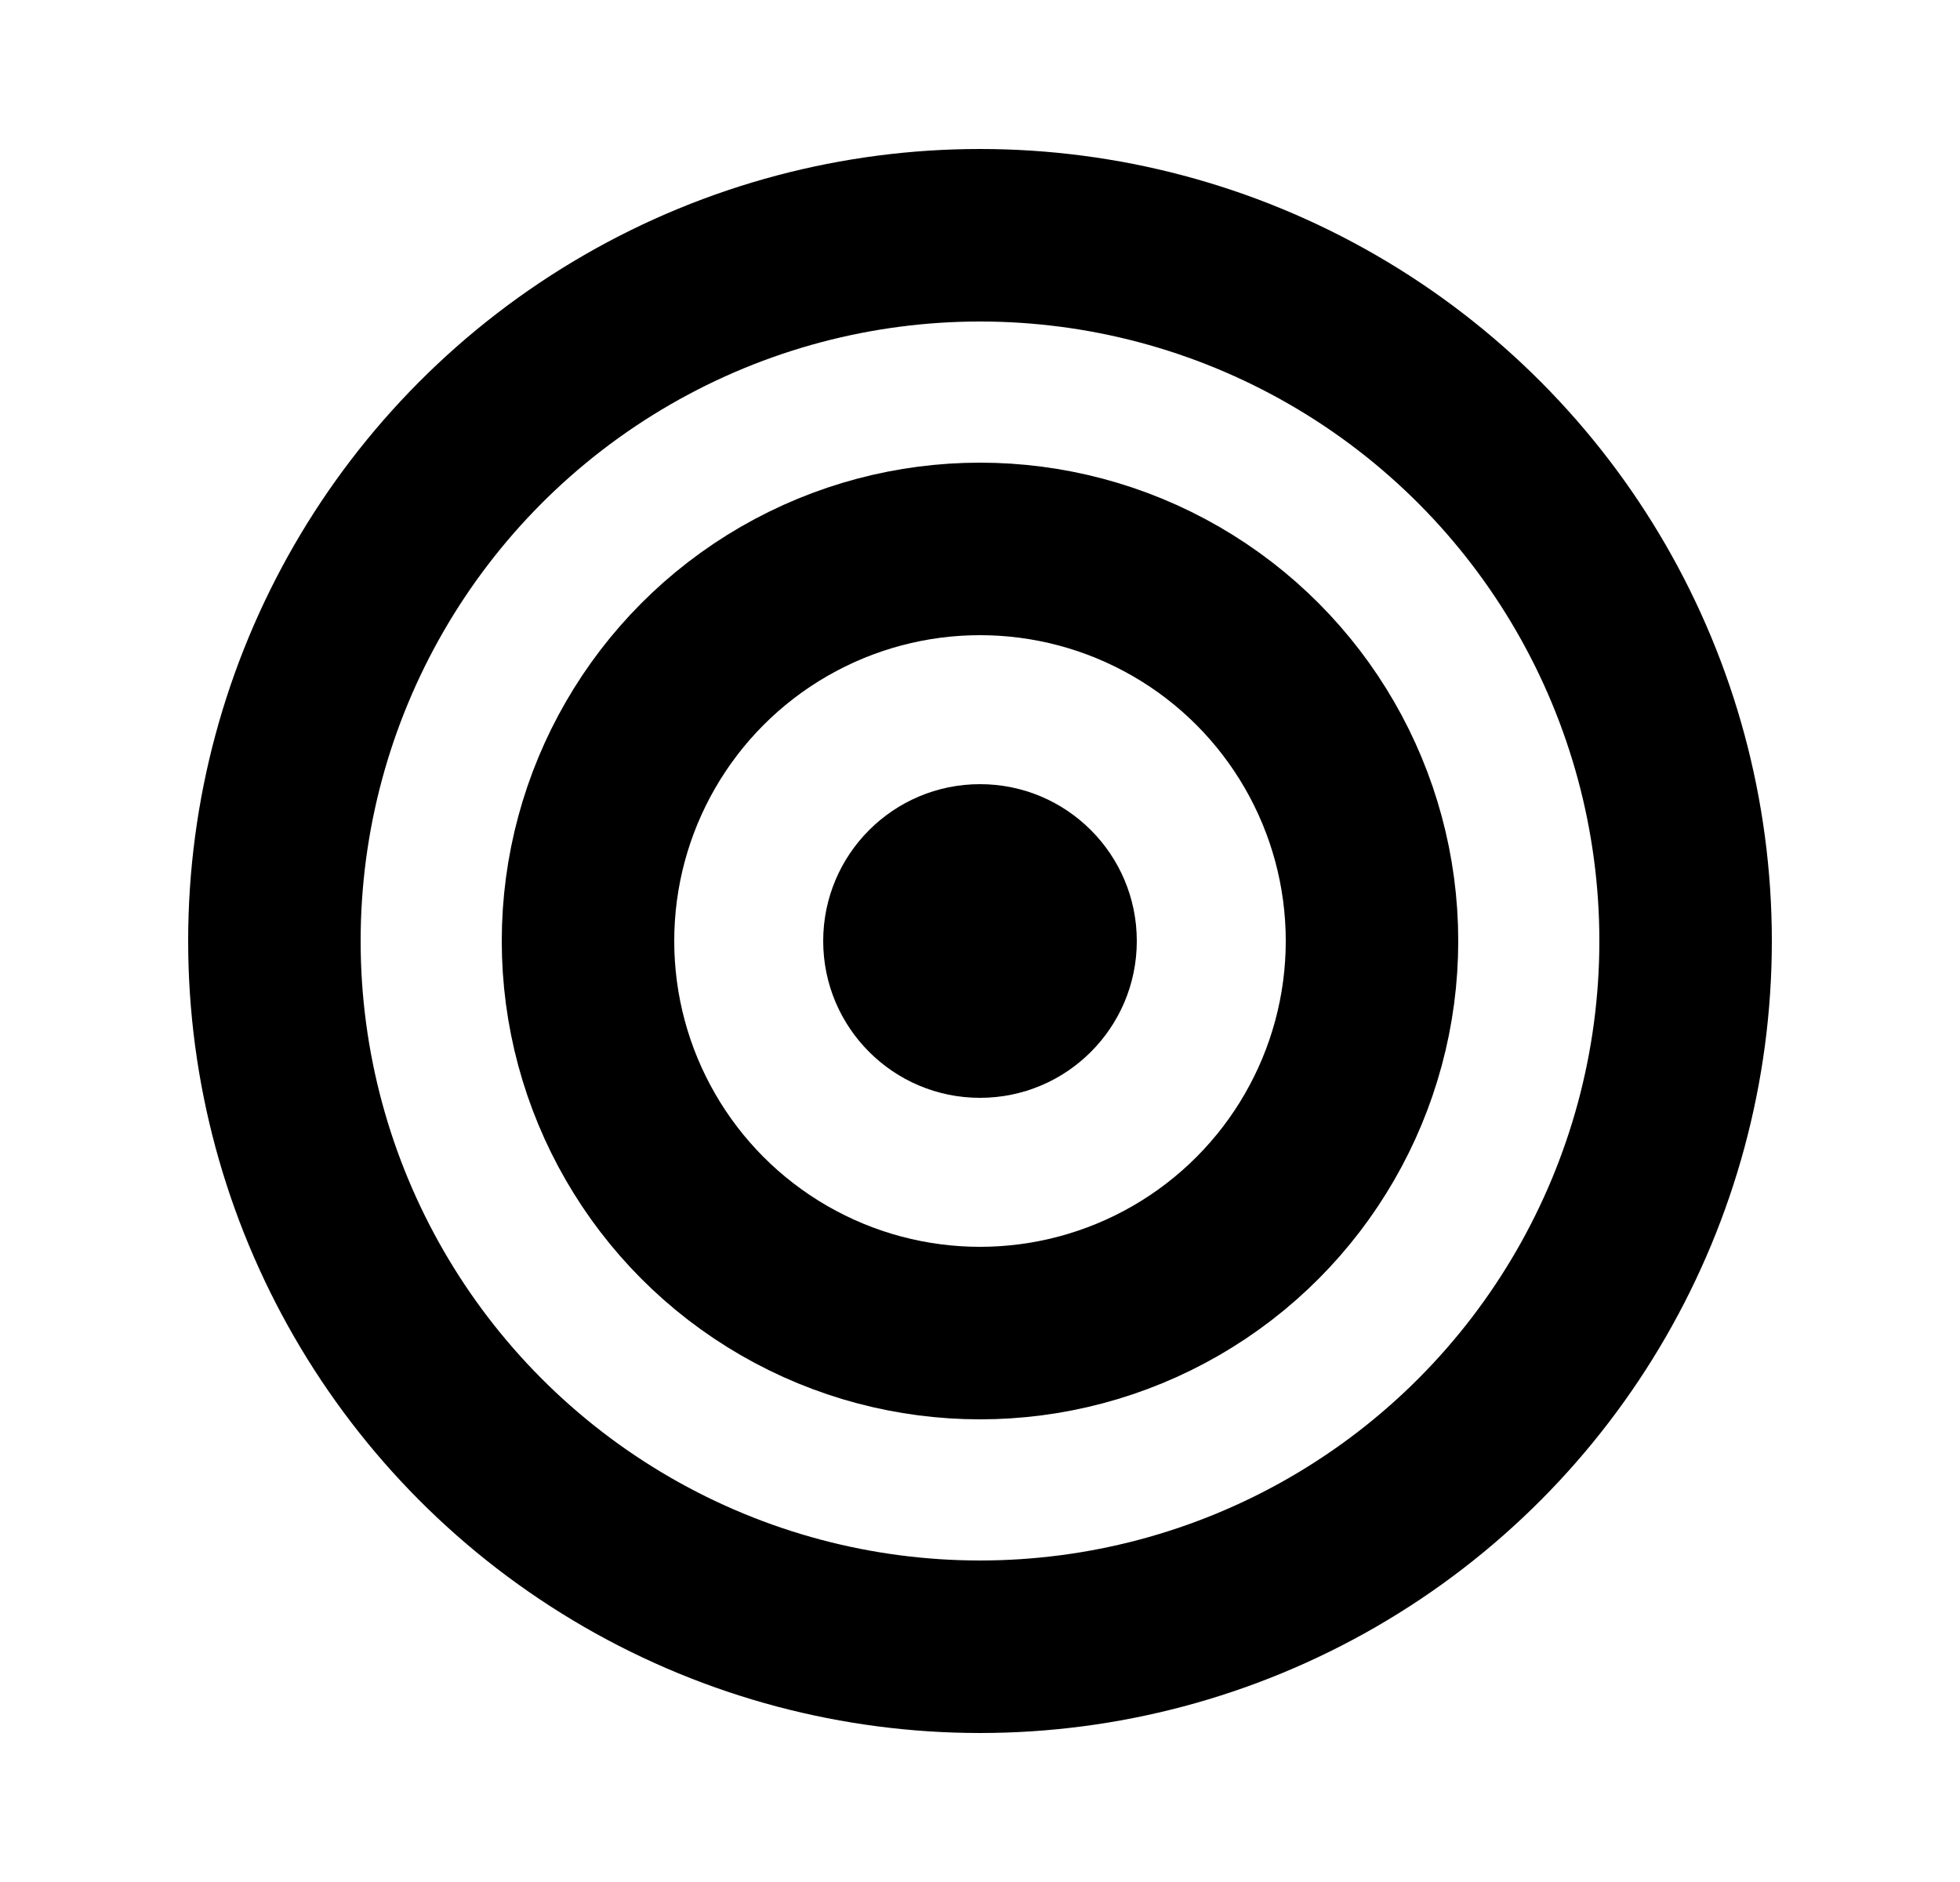 <svg width="25" height="24" viewBox="0 0 25 24" fill="none" xmlns="http://www.w3.org/2000/svg">
  <circle cx="12.5" cy="12" r="9" stroke="currentColor" stroke-width="2.2"/>
  <circle cx="12.5" cy="12" r="5" stroke="currentColor" stroke-width="2.2"/>
  <circle cx="12.5" cy="12" r="2" fill="currentColor"/>
</svg>

